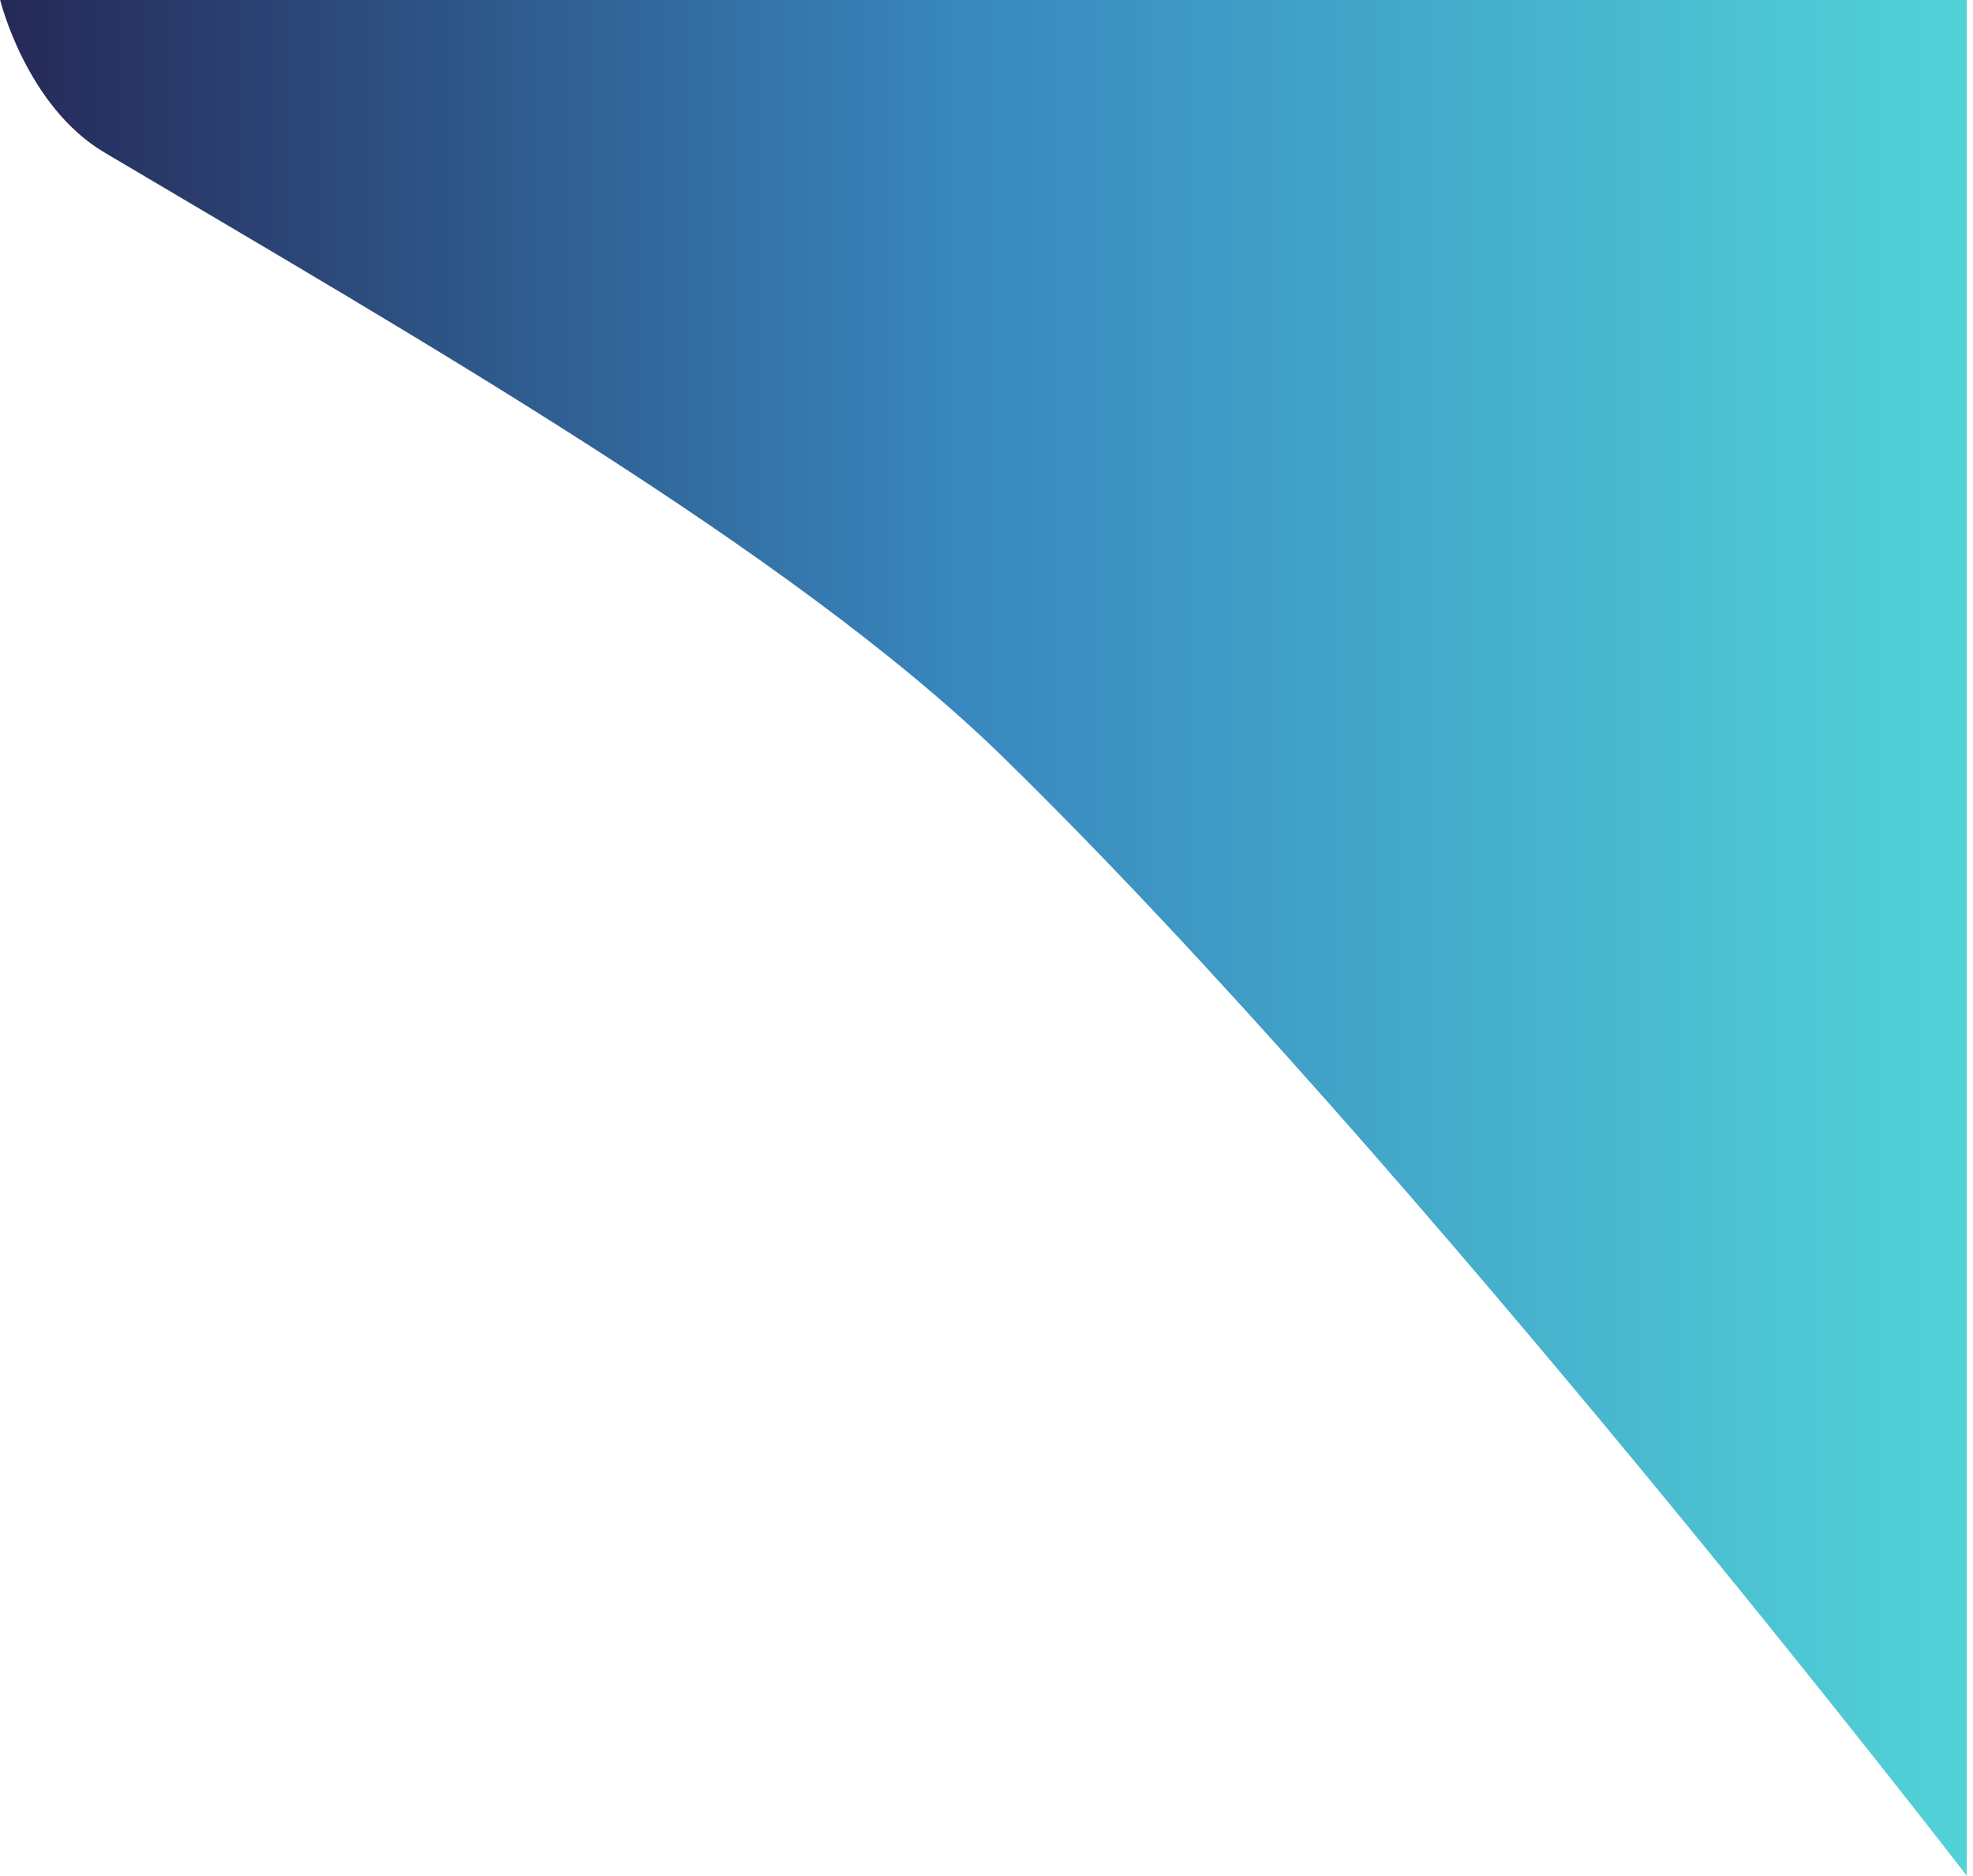 <svg width="223" height="212" viewBox="0 0 223 212" fill="none" xmlns="http://www.w3.org/2000/svg">
<path d="M222.297 4.17355e-06L0.018 1.06212e-10L0.017 0C0.017 0 2.956 11.986 11.797 17.231C46.467 37.8 89.537 62.299 113.297 85.5C159.955 131.058 222.297 212 222.297 212L222.297 4.17355e-06Z" fill="url(#paint0_linear_150_29)"/>
<defs>
<linearGradient id="paint0_linear_150_29" x1="-30.699" y1="-185.5" x2="222.301" y2="-185.5" gradientUnits="userSpaceOnUse">
<stop stop-color="#200E3A"/>
<stop offset="0.55" stop-color="#3887BE"/>
<stop offset="1" stop-color="#52D3D8"/>
</linearGradient>
</defs>
</svg>
